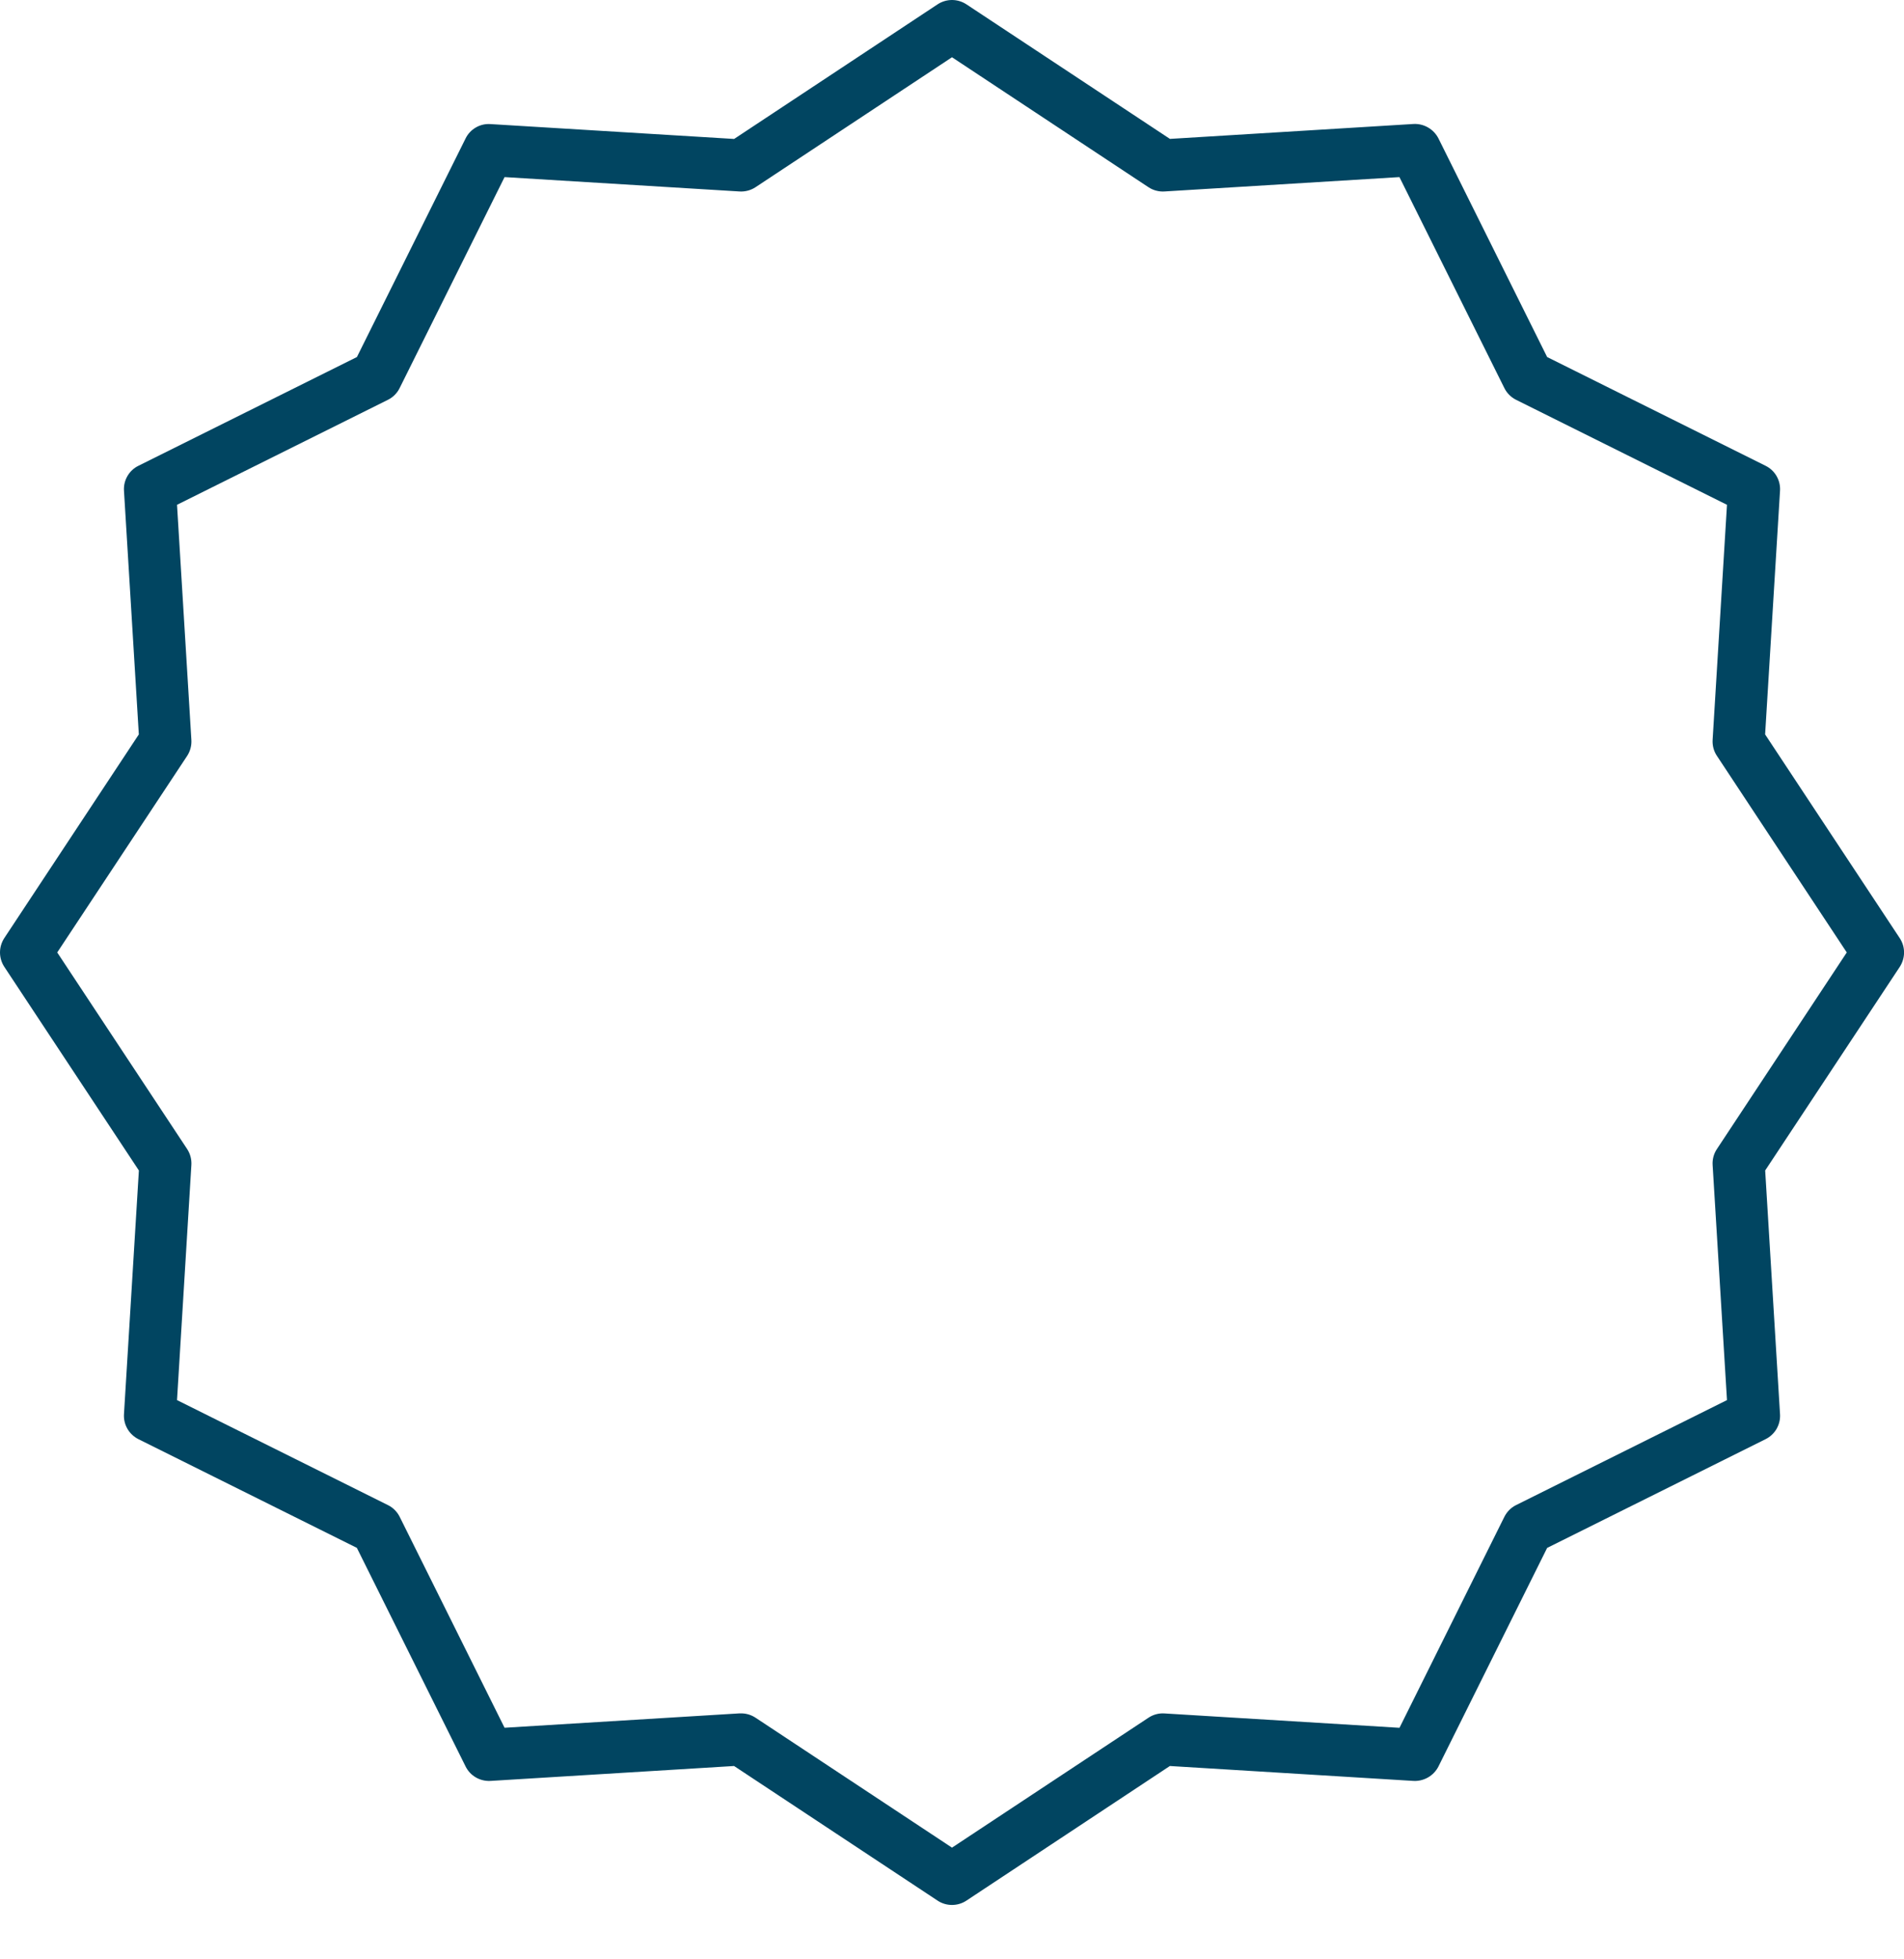 <svg width="35" height="36" viewBox="0 0 35 36" fill="none" xmlns="http://www.w3.org/2000/svg">
<path d="M34.921 17.236L32.447 13.494L32.721 9.017C32.727 8.923 32.705 8.829 32.658 8.748C32.611 8.666 32.541 8.601 32.457 8.559L28.44 6.56L26.442 2.543C26.399 2.459 26.333 2.39 26.252 2.343C26.171 2.296 26.078 2.273 25.984 2.278L21.506 2.552L17.764 0.079C17.686 0.028 17.594 0 17.5 0C17.406 0 17.314 0.028 17.236 0.079L13.495 2.553L9.017 2.28C8.923 2.273 8.829 2.295 8.748 2.342C8.666 2.389 8.6 2.459 8.559 2.543L6.561 6.56L2.543 8.559C2.459 8.6 2.389 8.666 2.342 8.748C2.295 8.829 2.273 8.922 2.279 9.016L2.552 13.494L0.079 17.236C0.028 17.314 0 17.406 0 17.5C0 17.594 0.028 17.686 0.079 17.764L2.553 21.506L2.279 25.983C2.273 26.077 2.295 26.171 2.342 26.252C2.389 26.334 2.459 26.399 2.543 26.442L6.56 28.44L8.559 32.457C8.601 32.541 8.666 32.611 8.748 32.658C8.829 32.705 8.923 32.727 9.016 32.722L13.494 32.448L17.236 34.922C17.314 34.974 17.406 35.001 17.5 35.001C17.594 35.001 17.685 34.974 17.764 34.922L21.505 32.448L25.983 32.722C26.077 32.727 26.17 32.704 26.252 32.657C26.333 32.61 26.399 32.541 26.442 32.457L28.44 28.441L32.457 26.442C32.541 26.4 32.611 26.334 32.658 26.253C32.705 26.171 32.727 26.078 32.721 25.984L32.448 21.506L34.922 17.765C34.973 17.686 35.001 17.594 35.001 17.5C35.001 17.406 34.973 17.314 34.921 17.236ZM31.561 21.112C31.503 21.198 31.476 21.301 31.482 21.404L31.746 25.725L27.869 27.654C27.776 27.7 27.701 27.776 27.654 27.869L25.726 31.746L21.405 31.482C21.302 31.475 21.199 31.503 21.113 31.56L17.5 33.948L13.889 31.561C13.81 31.509 13.719 31.481 13.625 31.481H13.595L9.275 31.745L7.347 27.869C7.3 27.776 7.225 27.7 7.131 27.654L3.254 25.725L3.518 21.405C3.524 21.302 3.497 21.199 3.44 21.112L1.052 17.5L3.44 13.889C3.497 13.802 3.524 13.699 3.518 13.596L3.254 9.275L7.131 7.346C7.224 7.3 7.3 7.224 7.346 7.131L9.275 3.254L13.595 3.518C13.698 3.524 13.801 3.497 13.888 3.44L17.5 1.052L21.112 3.44C21.198 3.497 21.301 3.524 21.405 3.518L25.725 3.254L27.654 7.131C27.7 7.224 27.776 7.299 27.869 7.346L31.746 9.275L31.482 13.595C31.476 13.699 31.503 13.802 31.561 13.888L33.948 17.5L31.561 21.112Z" fill="#014561"/>
</svg>
